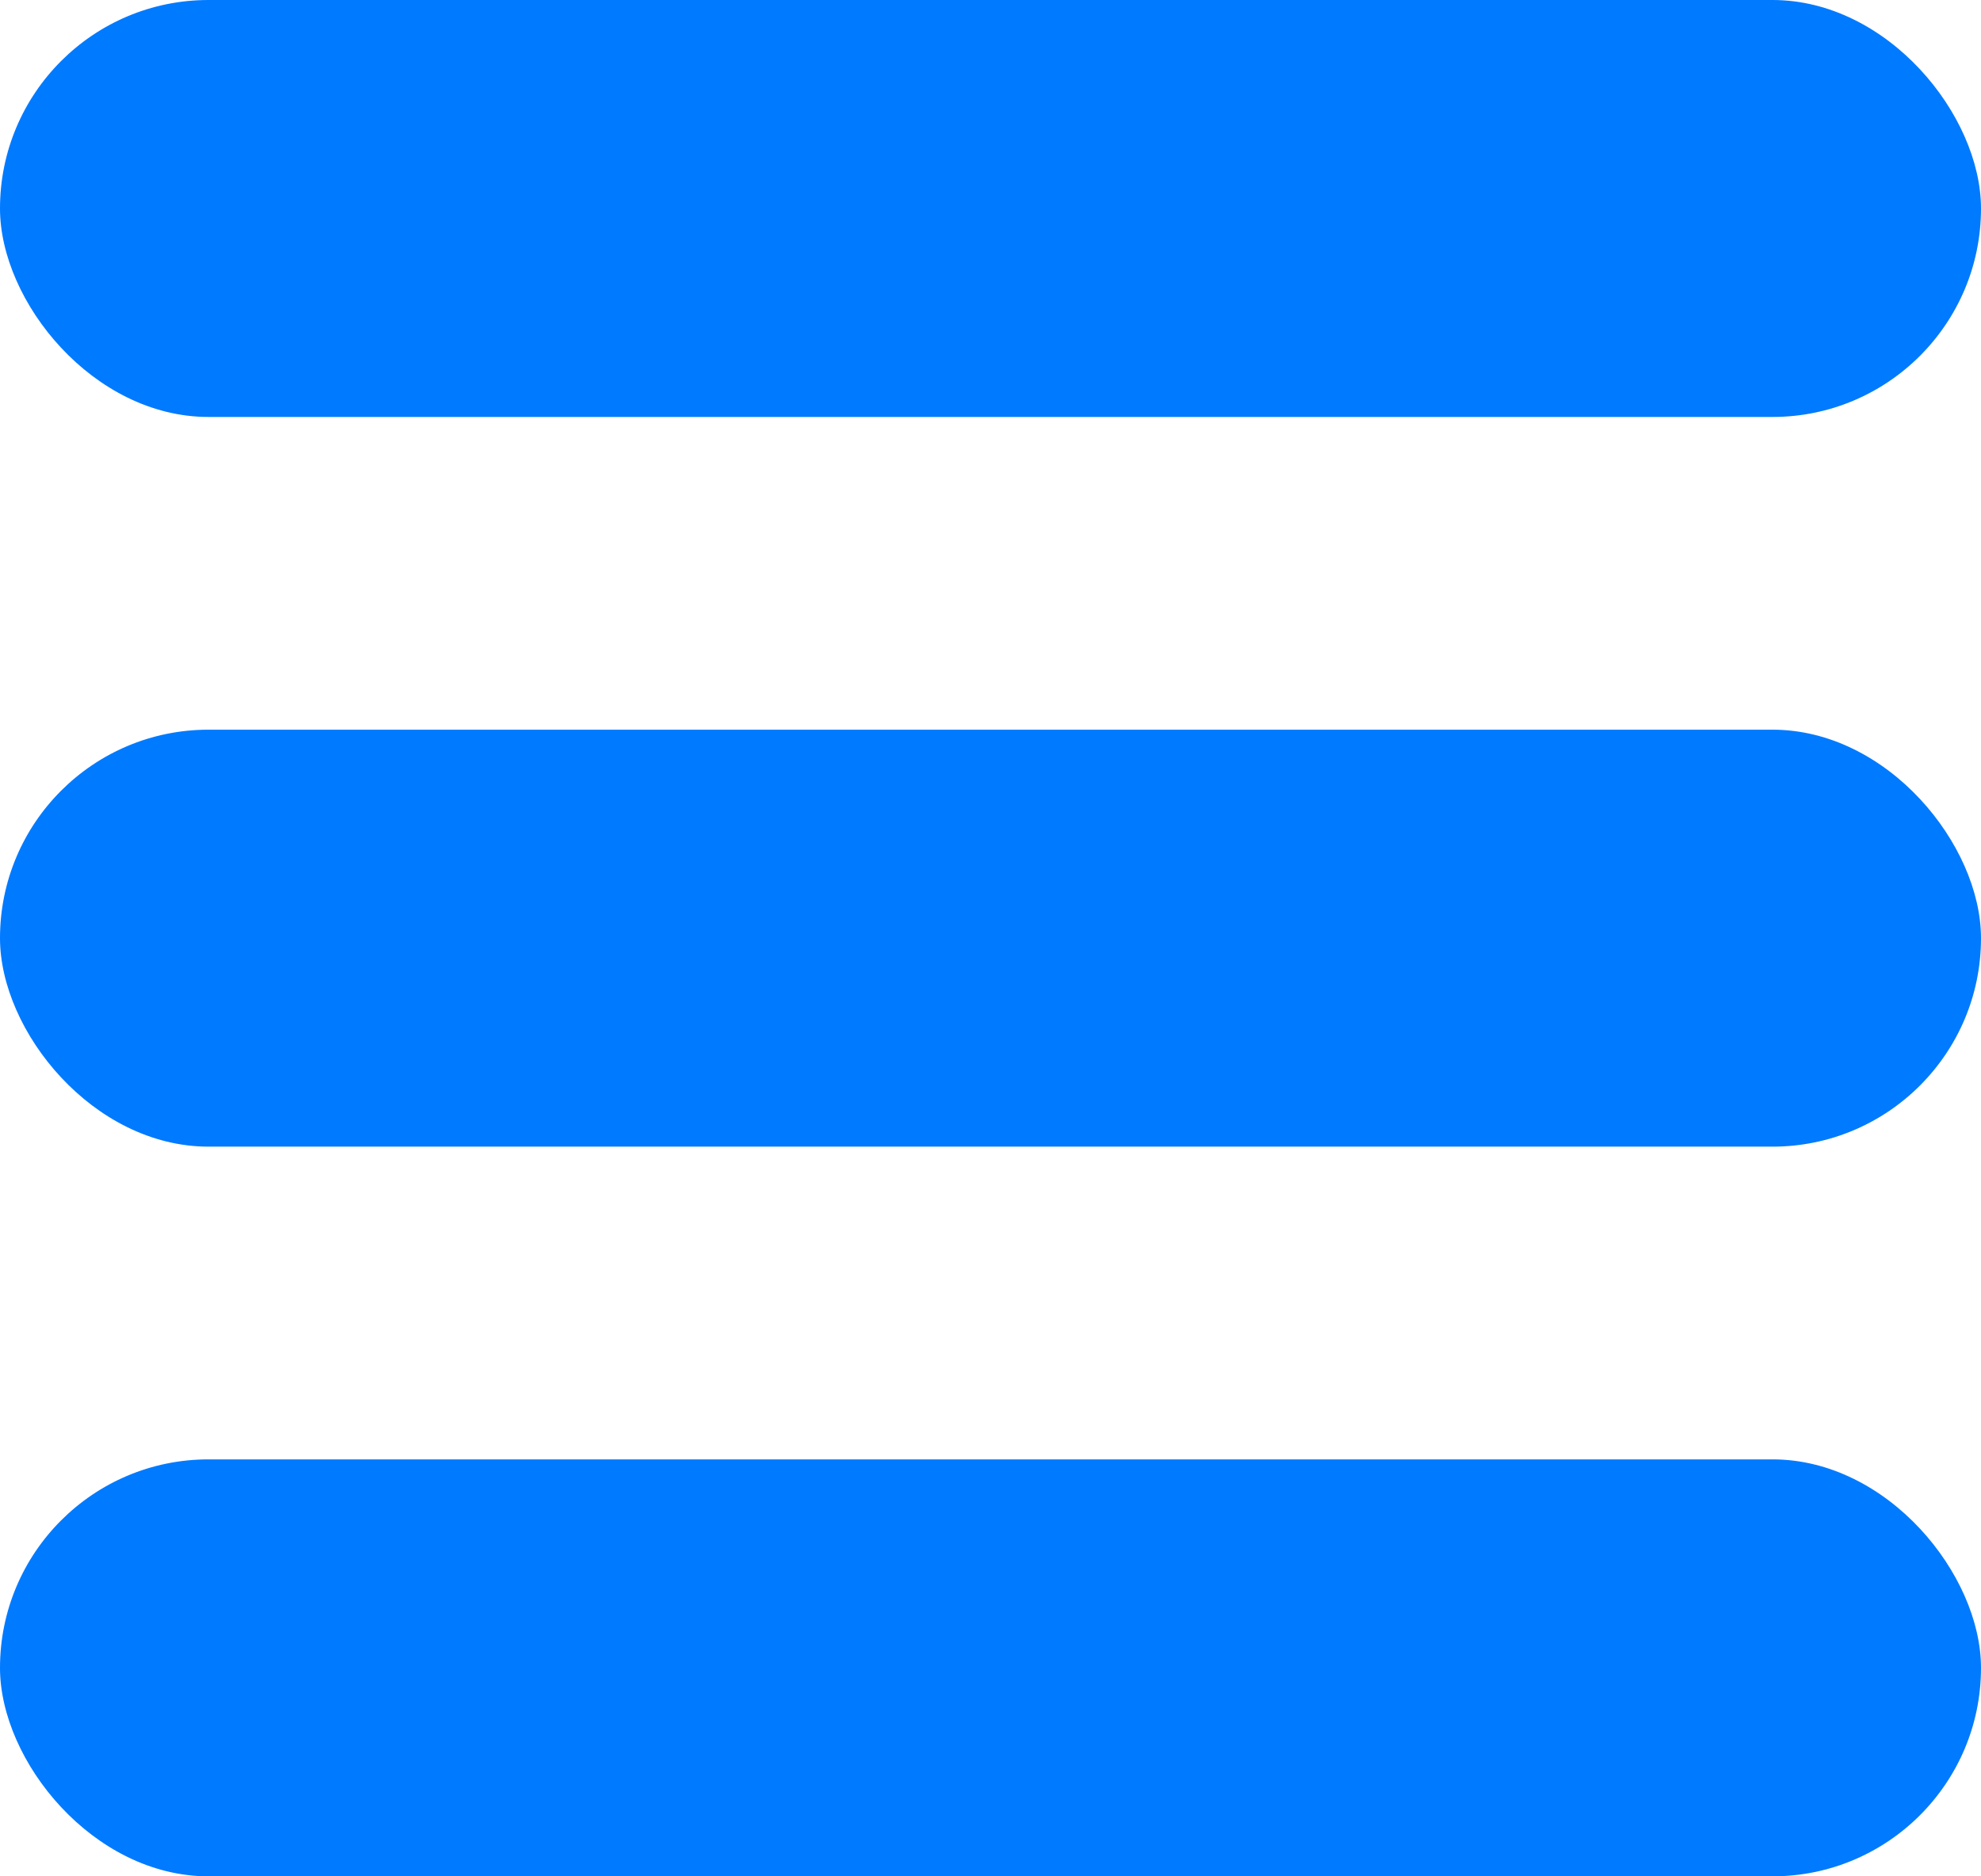 <svg width="19" height="18" viewBox="0 0 19 18" fill="none" xmlns="http://www.w3.org/2000/svg">
<rect width="19" height="4" rx="2" fill="#007AFF"/>
<rect y="7" width="19" height="4" rx="2" fill="#007AFF"/>
<rect y="14" width="19" height="4" rx="2" fill="#007AFF"/>
</svg>
